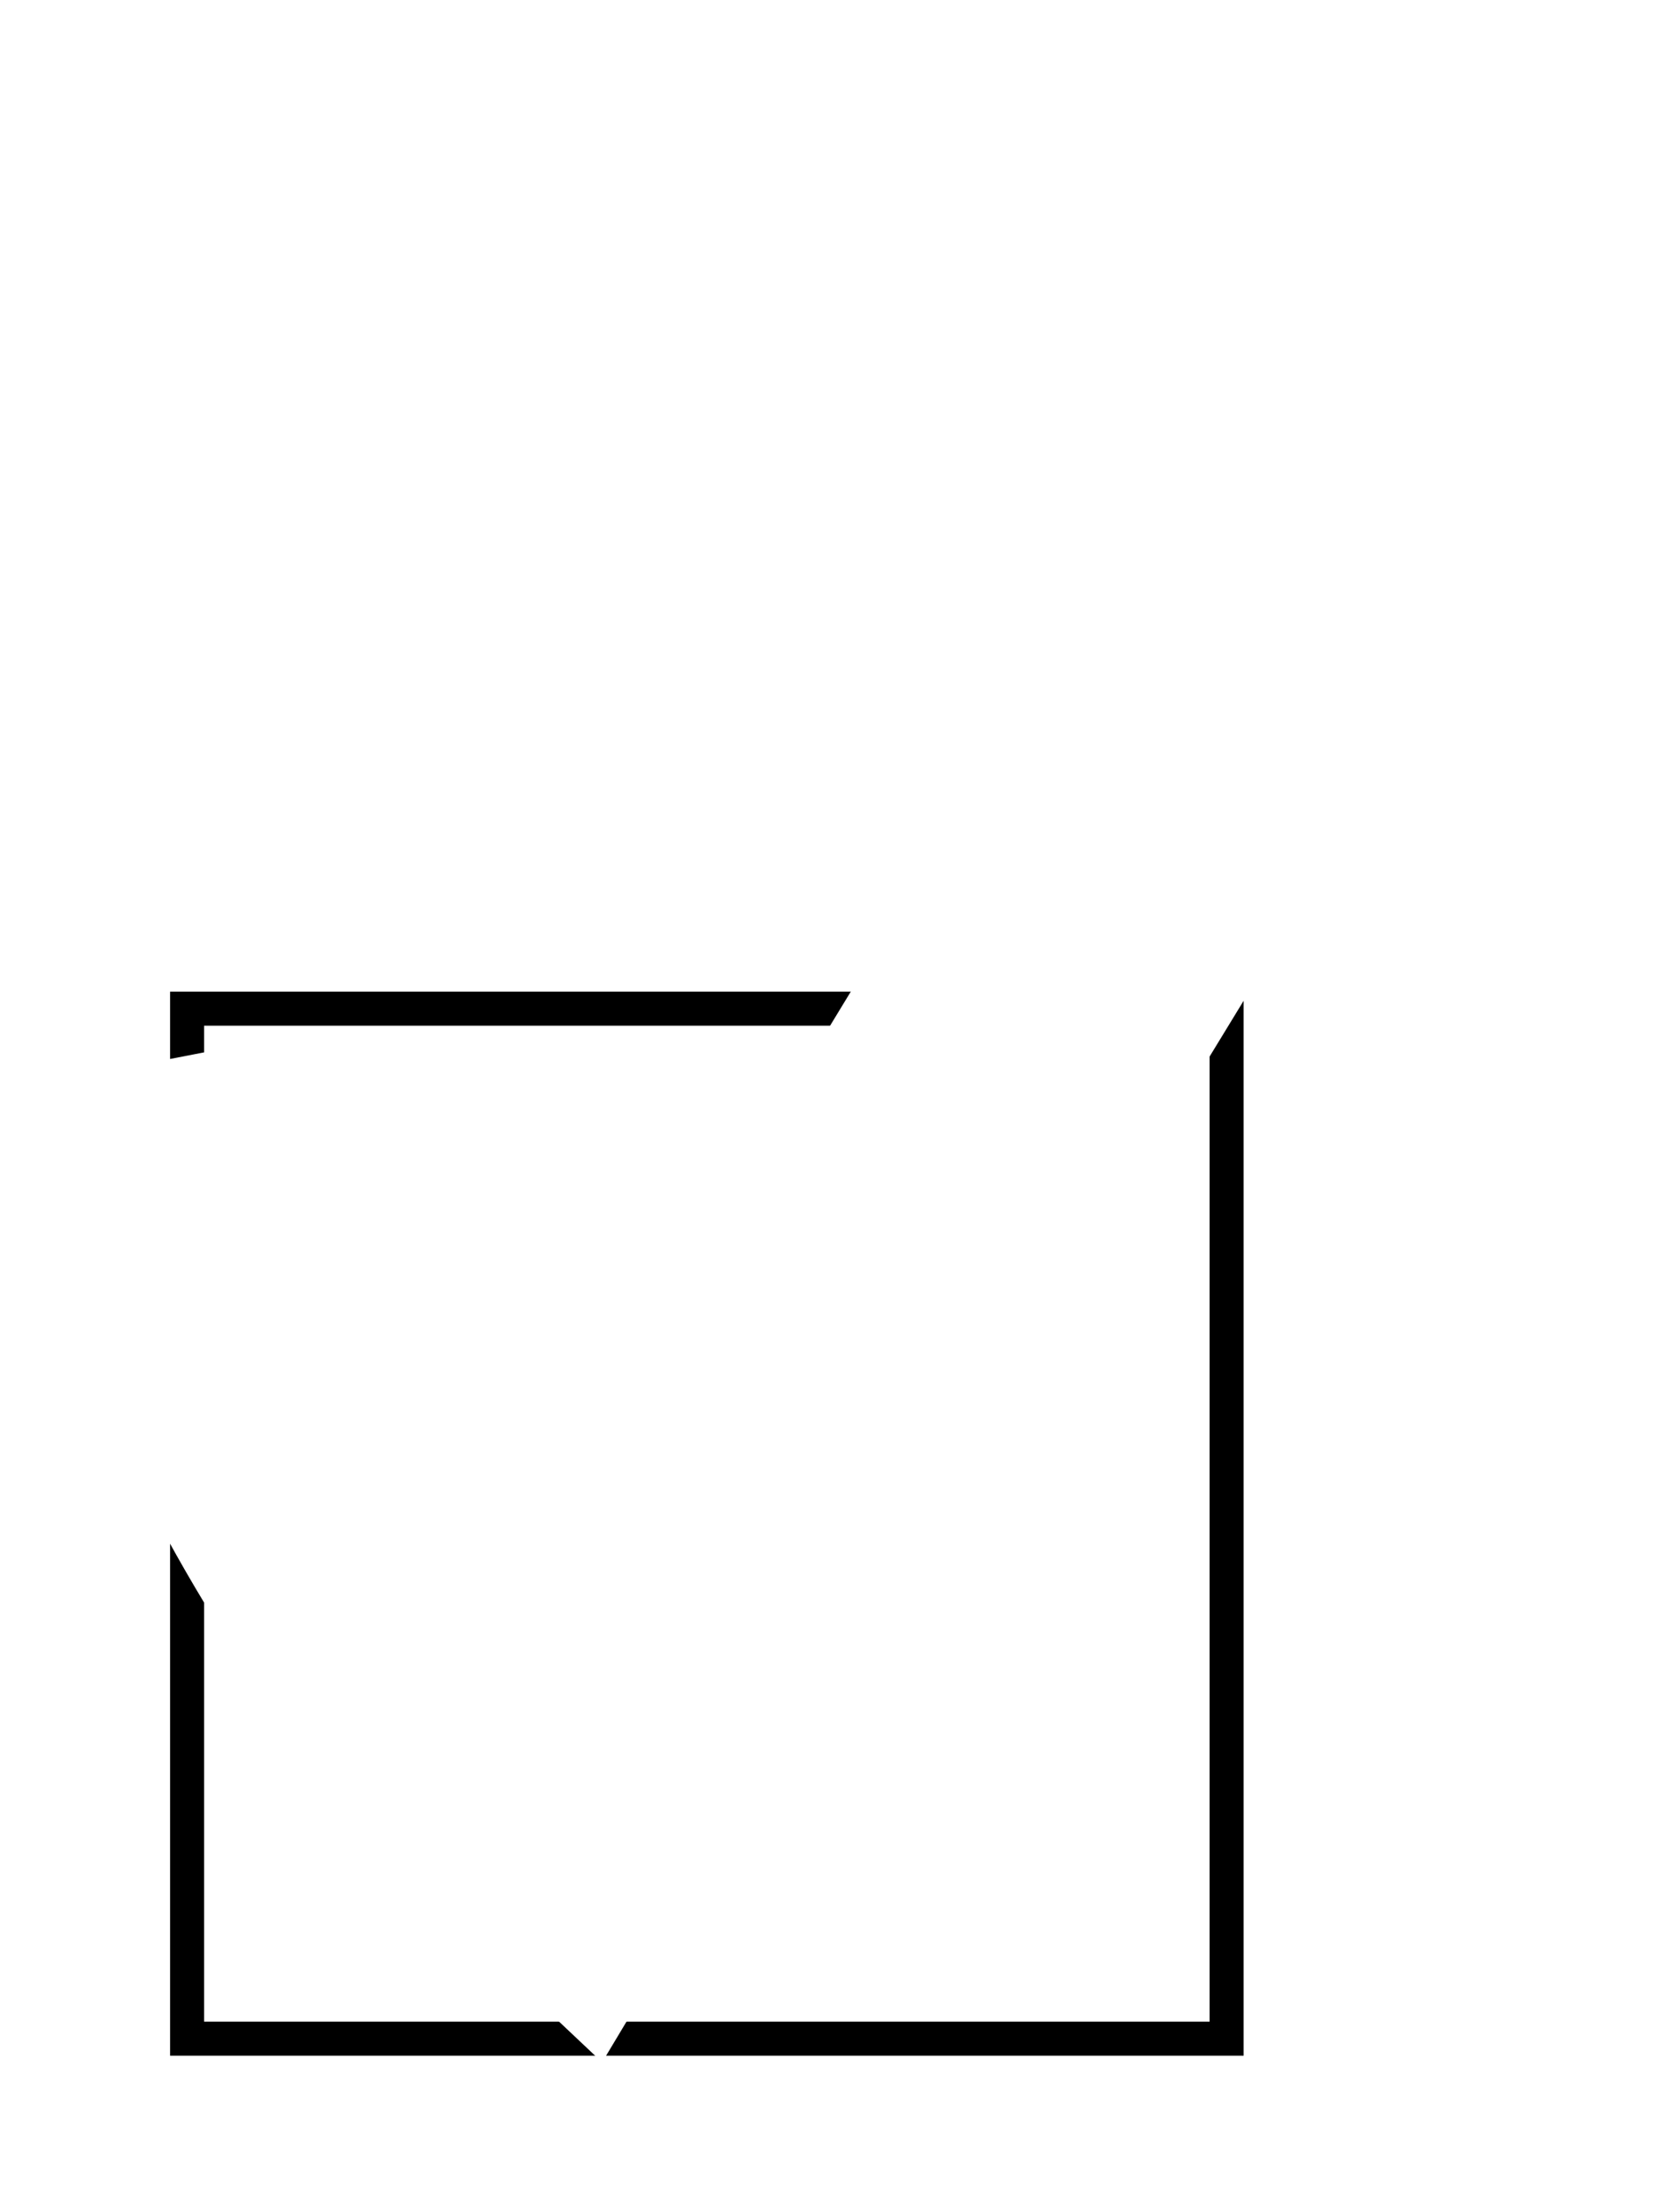 <svg width="49" height="65" viewBox="0 0 49 65" fill="none" xmlns="http://www.w3.org/2000/svg">
<g filter="url(#filter0_d)">
<rect x="5.5" y="25.637" width="30.555" height="30.264" stroke="black"/>
</g>
<g style="mix-blend-mode:screen" filter="url(#filter1_i)">
<path d="M5 27.115C7.533 40.14 16.606 48.693 16.606 48.693C16.606 48.693 29.538 27.115 44.444 3" stroke="white" stroke-width="10"/>
</g>
<defs>
<filter id="filter0_d" x="1" y="25.137" width="39.555" height="39.264" filterUnits="userSpaceOnUse" color-interpolation-filters="sRGB">
<feFlood flood-opacity="0" result="BackgroundImageFix"/>
<feColorMatrix in="SourceAlpha" type="matrix" values="0 0 0 0 0 0 0 0 0 0 0 0 0 0 0 0 0 0 127 0"/>
<feOffset dy="4"/>
<feGaussianBlur stdDeviation="2"/>
<feColorMatrix type="matrix" values="0 0 0 0 0 0 0 0 0 0 0 0 0 0 0 0 0 0 0.25 0"/>
<feBlend mode="normal" in2="BackgroundImageFix" result="effect1_dropShadow"/>
<feBlend mode="normal" in="SourceGraphic" in2="effect1_dropShadow" result="shape"/>
</filter>
<filter id="filter1_i" x="0.092" y="0.371" width="48.605" height="60.224" filterUnits="userSpaceOnUse" color-interpolation-filters="sRGB">
<feFlood flood-opacity="0" result="BackgroundImageFix"/>
<feBlend mode="normal" in="SourceGraphic" in2="BackgroundImageFix" result="shape"/>
<feColorMatrix in="SourceAlpha" type="matrix" values="0 0 0 0 0 0 0 0 0 0 0 0 0 0 0 0 0 0 127 0" result="hardAlpha"/>
<feOffset dy="4"/>
<feGaussianBlur stdDeviation="2"/>
<feComposite in2="hardAlpha" operator="arithmetic" k2="-1" k3="1"/>
<feColorMatrix type="matrix" values="0 0 0 0 0 0 0 0 0 0 0 0 0 0 0 0 0 0 0.25 0"/>
<feBlend mode="normal" in2="shape" result="effect1_innerShadow"/>
</filter>
</defs>
</svg>
